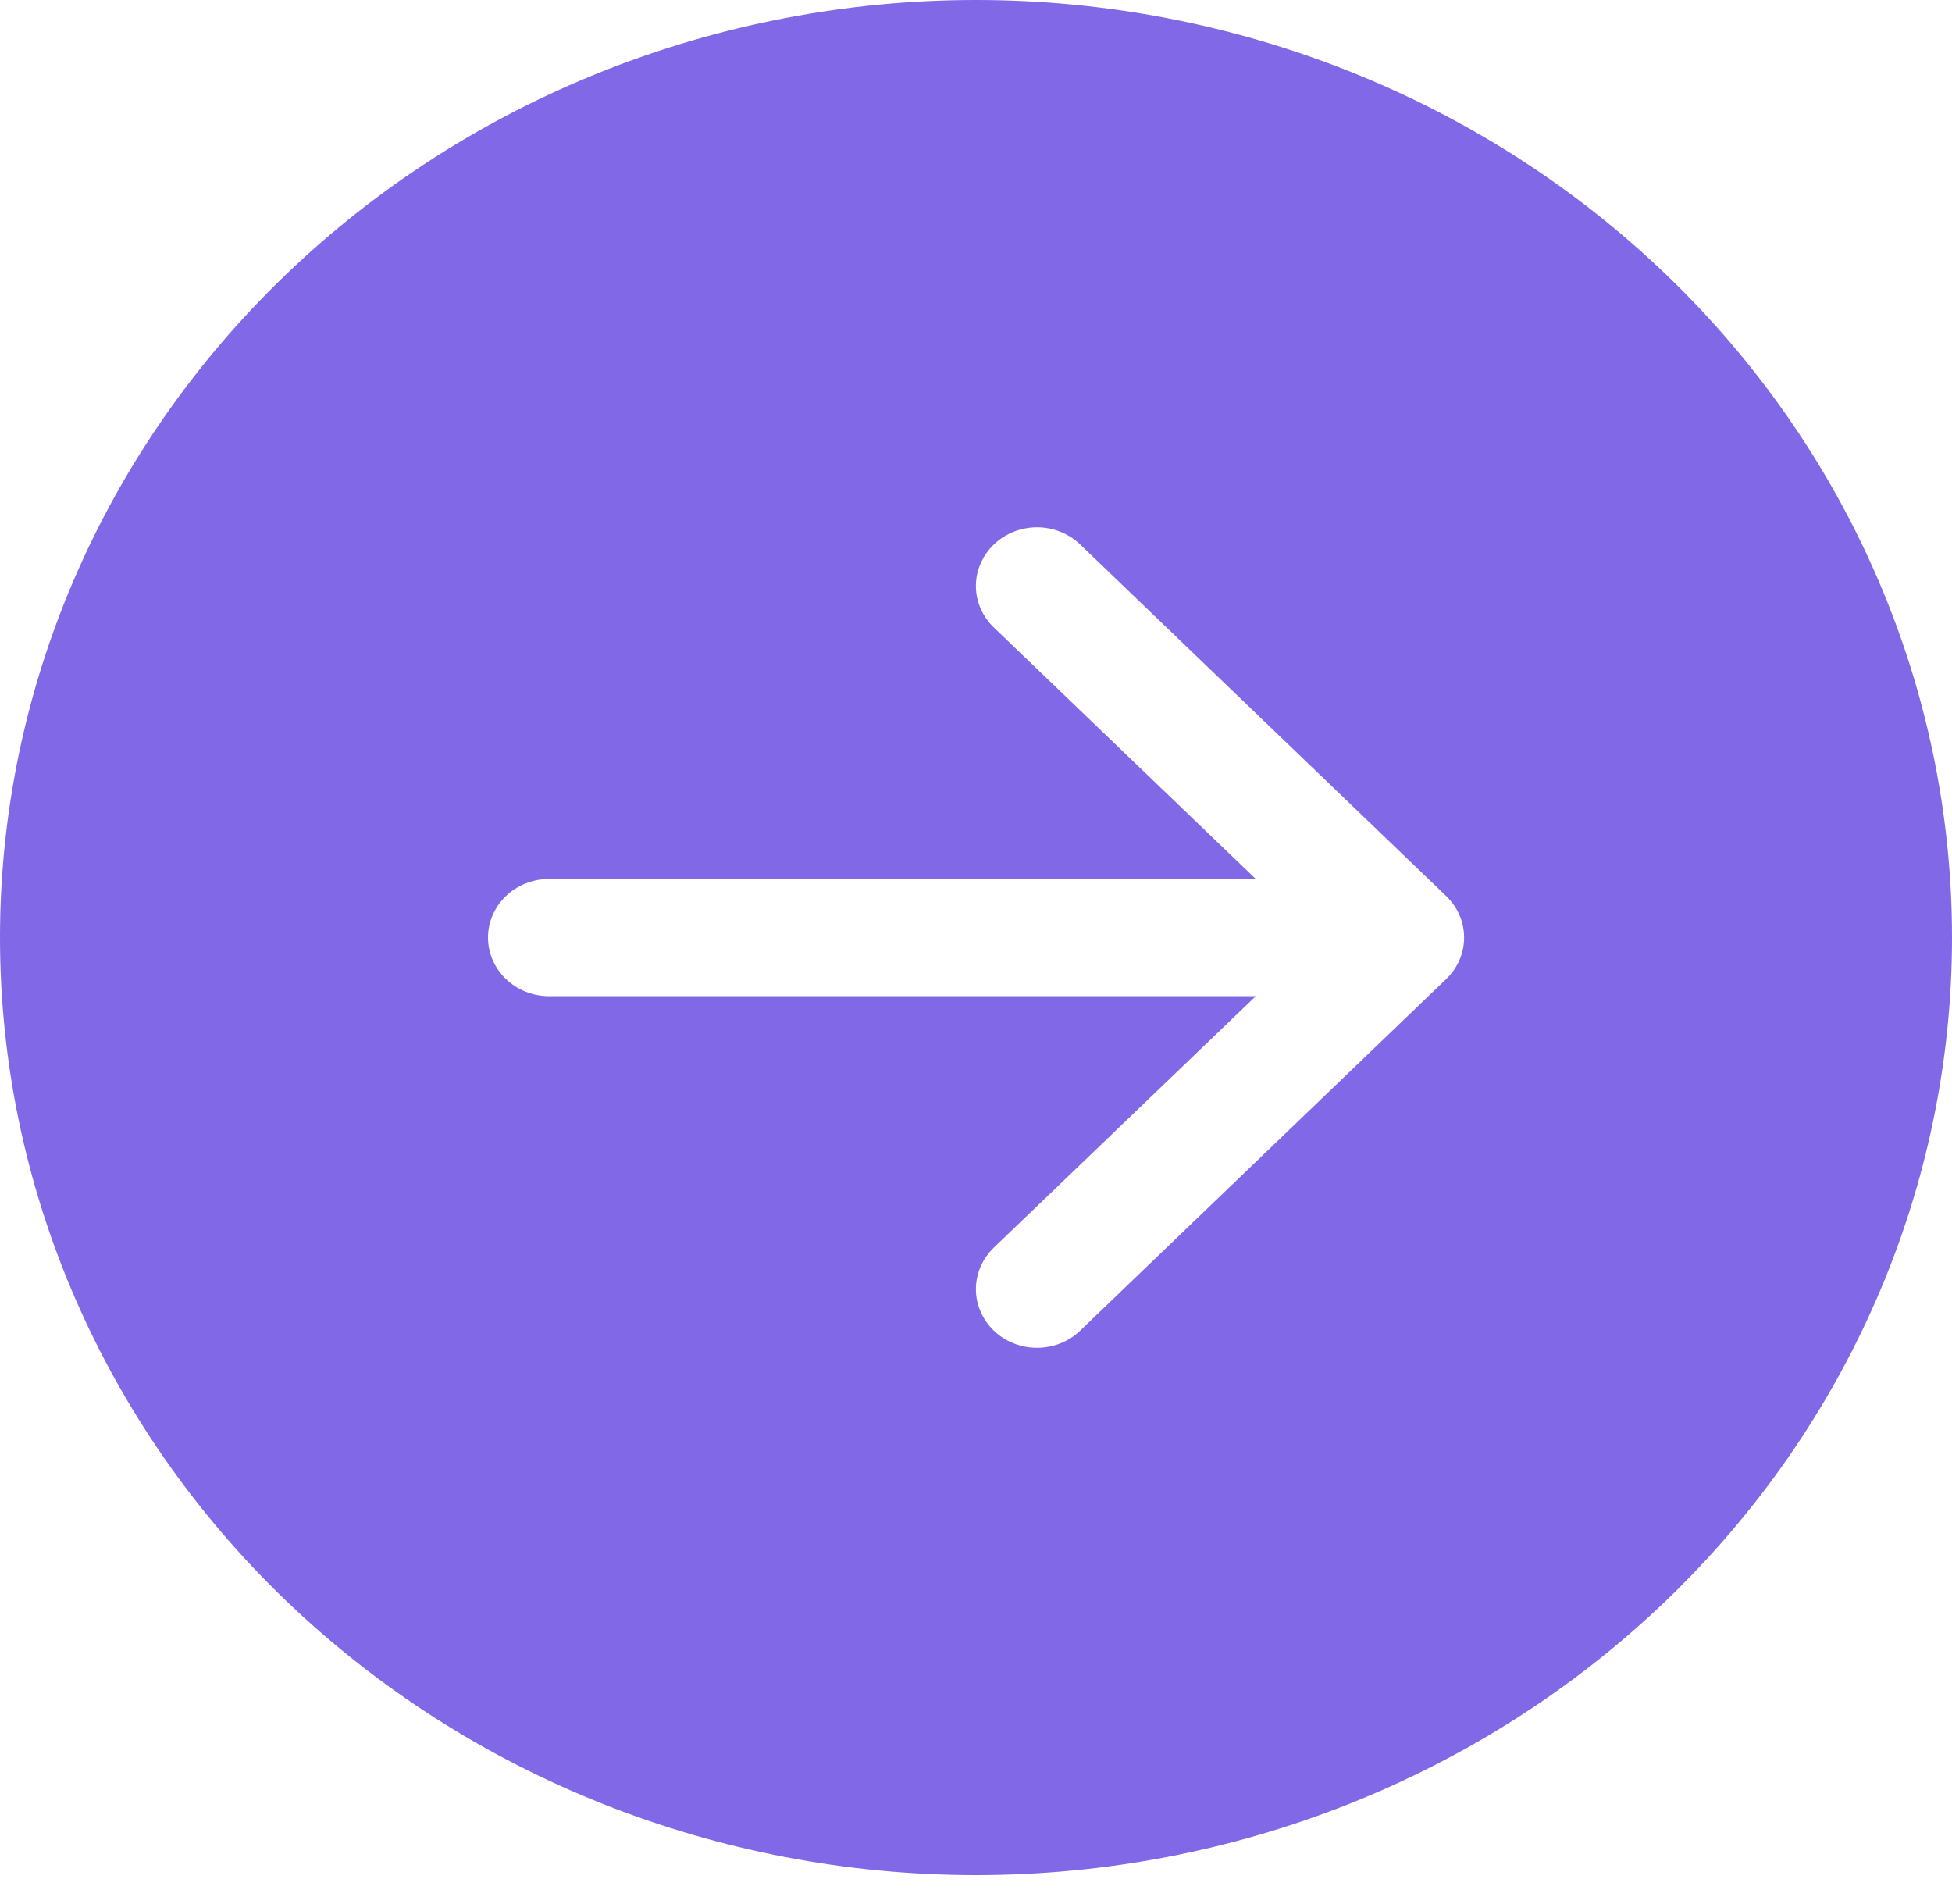 <svg width="40" height="39" viewBox="0 0 40 39" fill="none" xmlns="http://www.w3.org/2000/svg">
<path d="M20 0C25.304 0 30.391 2.024 34.142 5.626C37.893 9.228 40 14.114 40 19.208C40 24.303 37.893 29.188 34.142 32.791C30.391 36.393 25.304 38.416 20 38.416C14.696 38.416 9.609 36.393 5.858 32.791C2.107 29.188 0 24.303 0 19.208C0 14.114 2.107 9.228 5.858 5.626C9.609 2.024 14.696 0 20 0V0ZM11.25 18.008C10.918 18.008 10.601 18.134 10.366 18.359C10.132 18.584 10 18.89 10 19.208C10 19.527 10.132 19.832 10.366 20.057C10.601 20.282 10.918 20.409 11.25 20.409H25.733L20.365 25.561C20.249 25.673 20.157 25.805 20.094 25.951C20.031 26.097 19.998 26.253 19.998 26.411C19.998 26.569 20.031 26.726 20.094 26.871C20.157 27.017 20.249 27.15 20.365 27.261C20.481 27.373 20.619 27.462 20.771 27.522C20.923 27.582 21.086 27.613 21.25 27.613C21.414 27.613 21.577 27.582 21.729 27.522C21.881 27.462 22.019 27.373 22.135 27.261L29.635 20.058C29.751 19.947 29.844 19.814 29.907 19.668C29.97 19.523 30.002 19.366 30.002 19.208C30.002 19.05 29.97 18.894 29.907 18.748C29.844 18.602 29.751 18.47 29.635 18.358L22.135 11.155C22.019 11.044 21.881 10.955 21.729 10.895C21.577 10.834 21.414 10.803 21.25 10.803C21.086 10.803 20.923 10.834 20.771 10.895C20.619 10.955 20.481 11.044 20.365 11.155C20.249 11.267 20.157 11.399 20.094 11.545C20.031 11.691 19.998 11.847 19.998 12.005C19.998 12.163 20.031 12.319 20.094 12.465C20.157 12.611 20.249 12.743 20.365 12.855L25.733 18.008H11.25Z" fill="#8068E7"/>
</svg>
